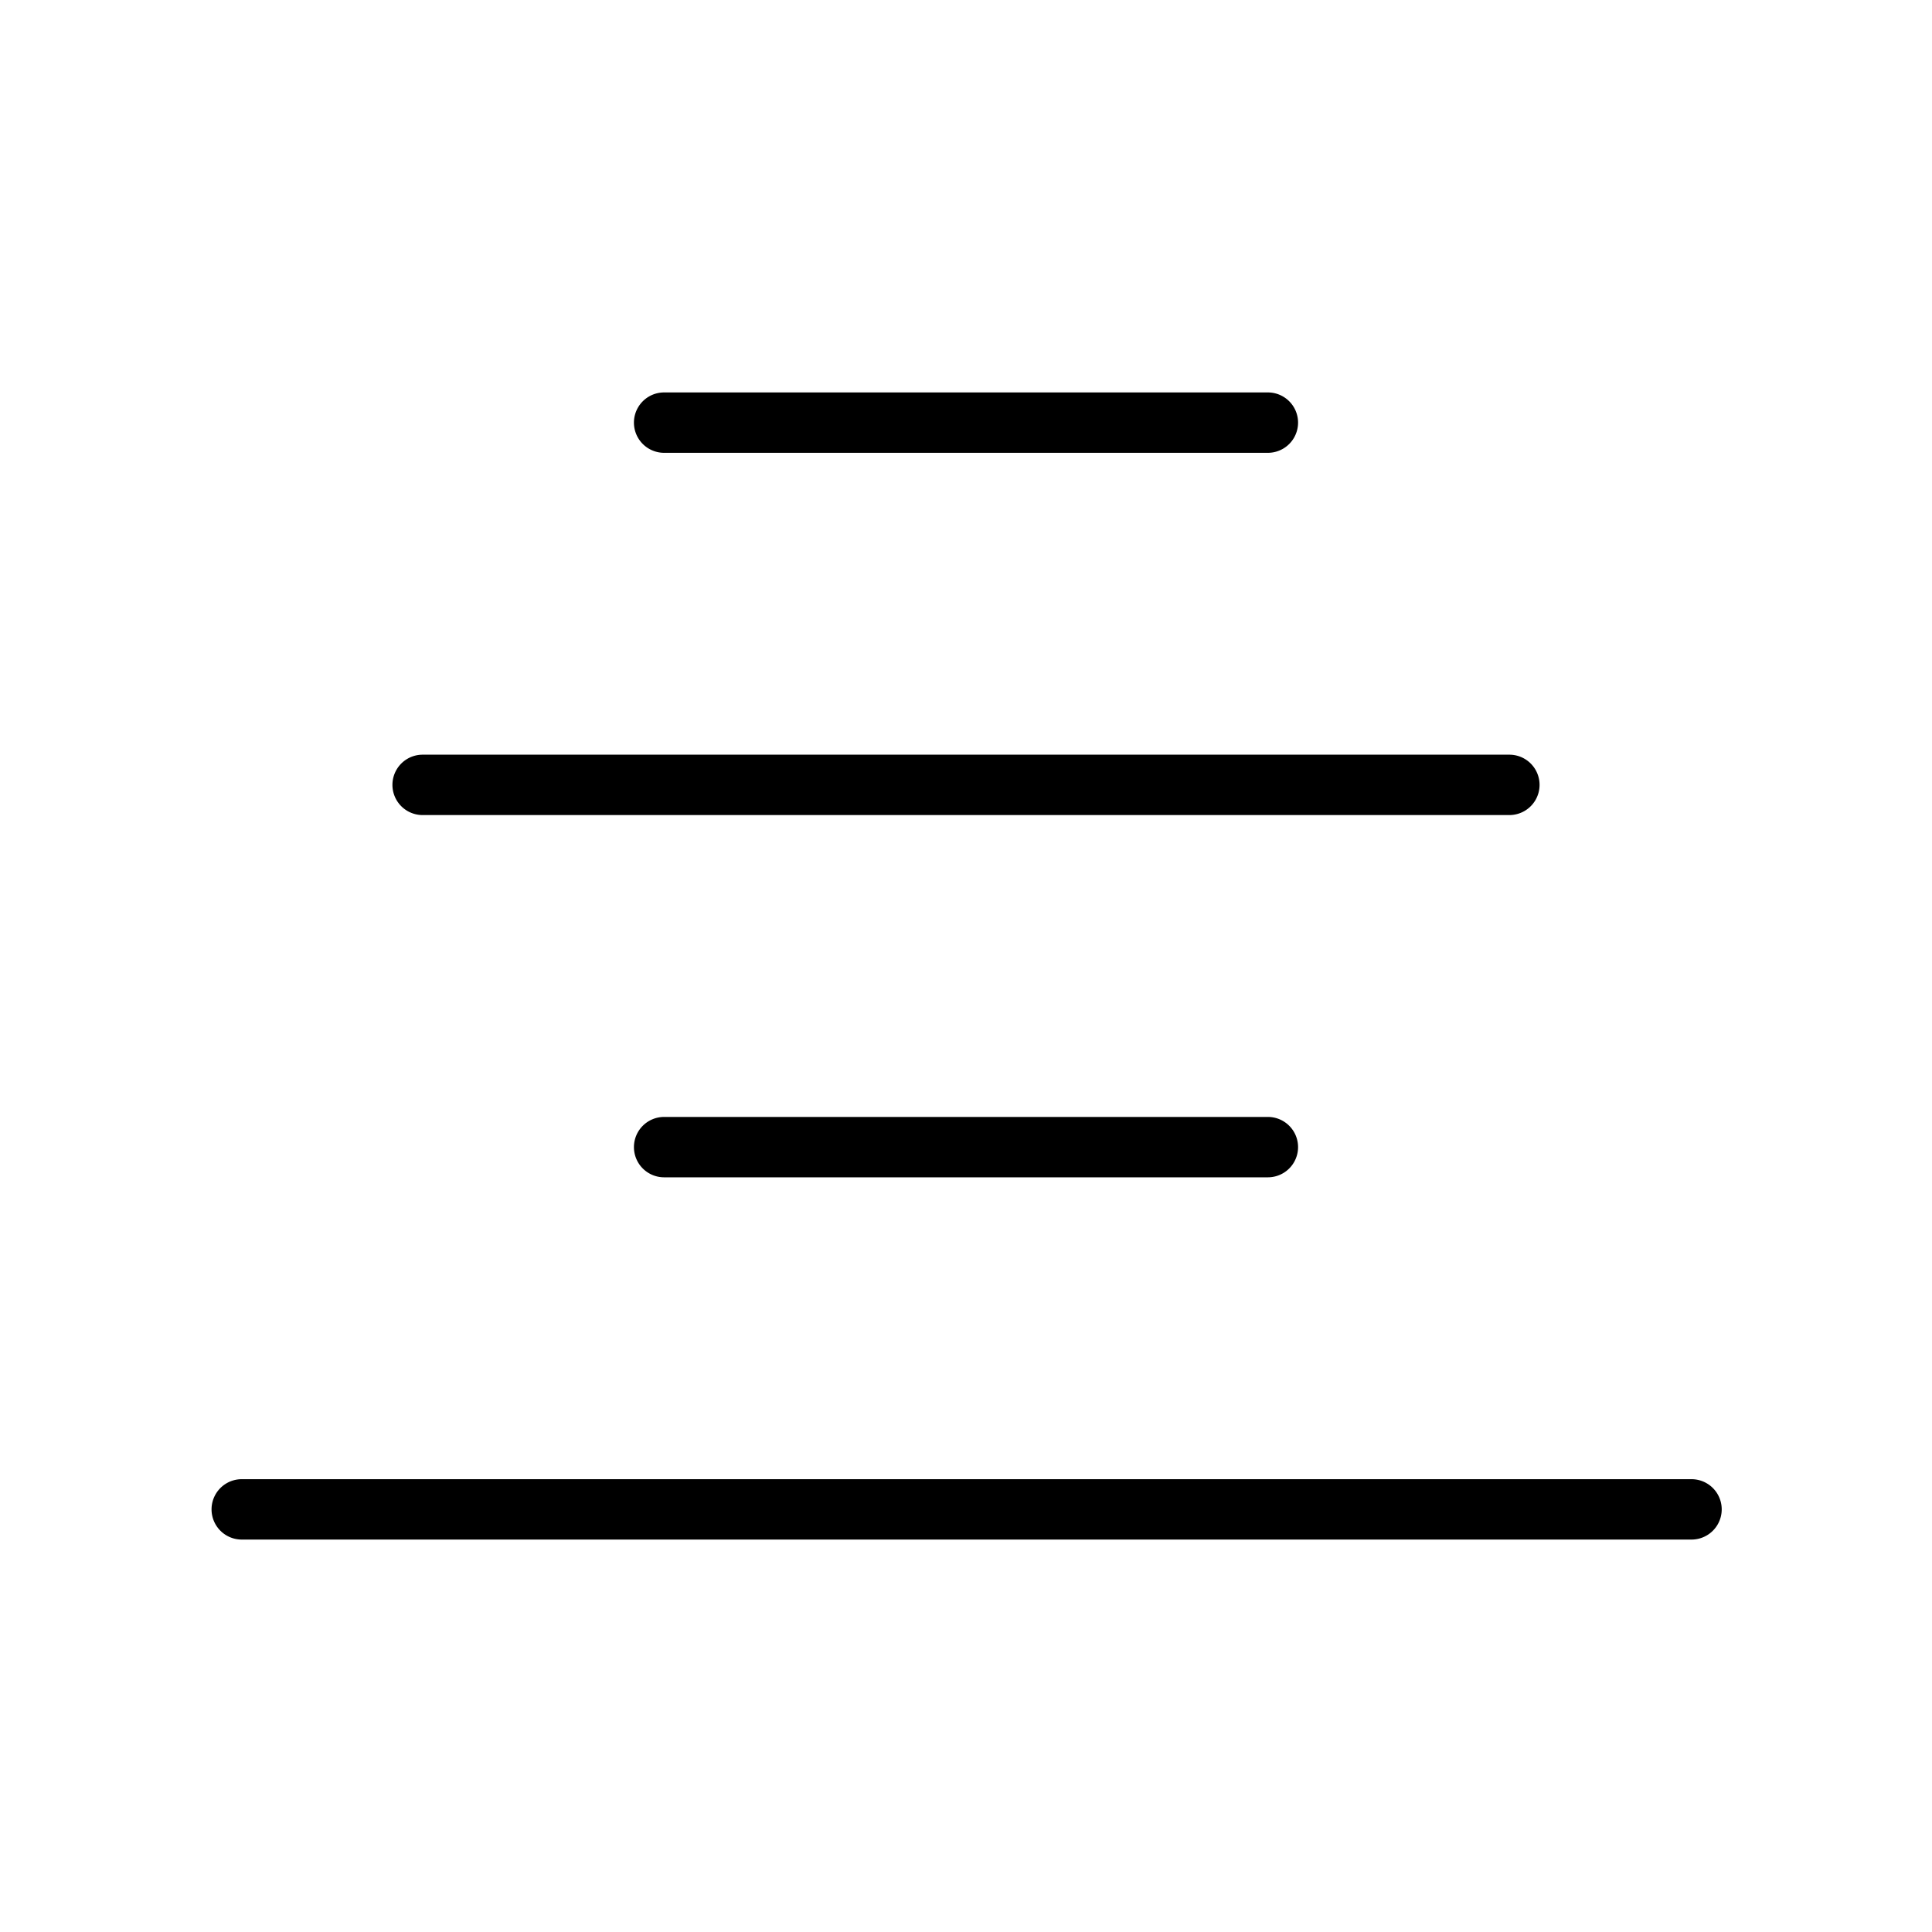 <svg xmlns="http://www.w3.org/2000/svg" width="32" height="32" viewBox="0 0 32 32"><path d="M11 6.5a.5.5 0 0 0 0 1h10a.5.5 0 0 0 0-1H11ZM7 12.5a.5.5 0 0 0 0 1h18a.5.5 0 0 0 0-1H7ZM10.5 19a.5.5 0 0 1 .5-.5h10a.5.5 0 0 1 0 1H11a.5.5 0 0 1-.5-.5ZM4.004 24.5a.5.5 0 0 0 0 1h24.013a.5.5 0 0 0 0-1H4.004Z"/></svg>